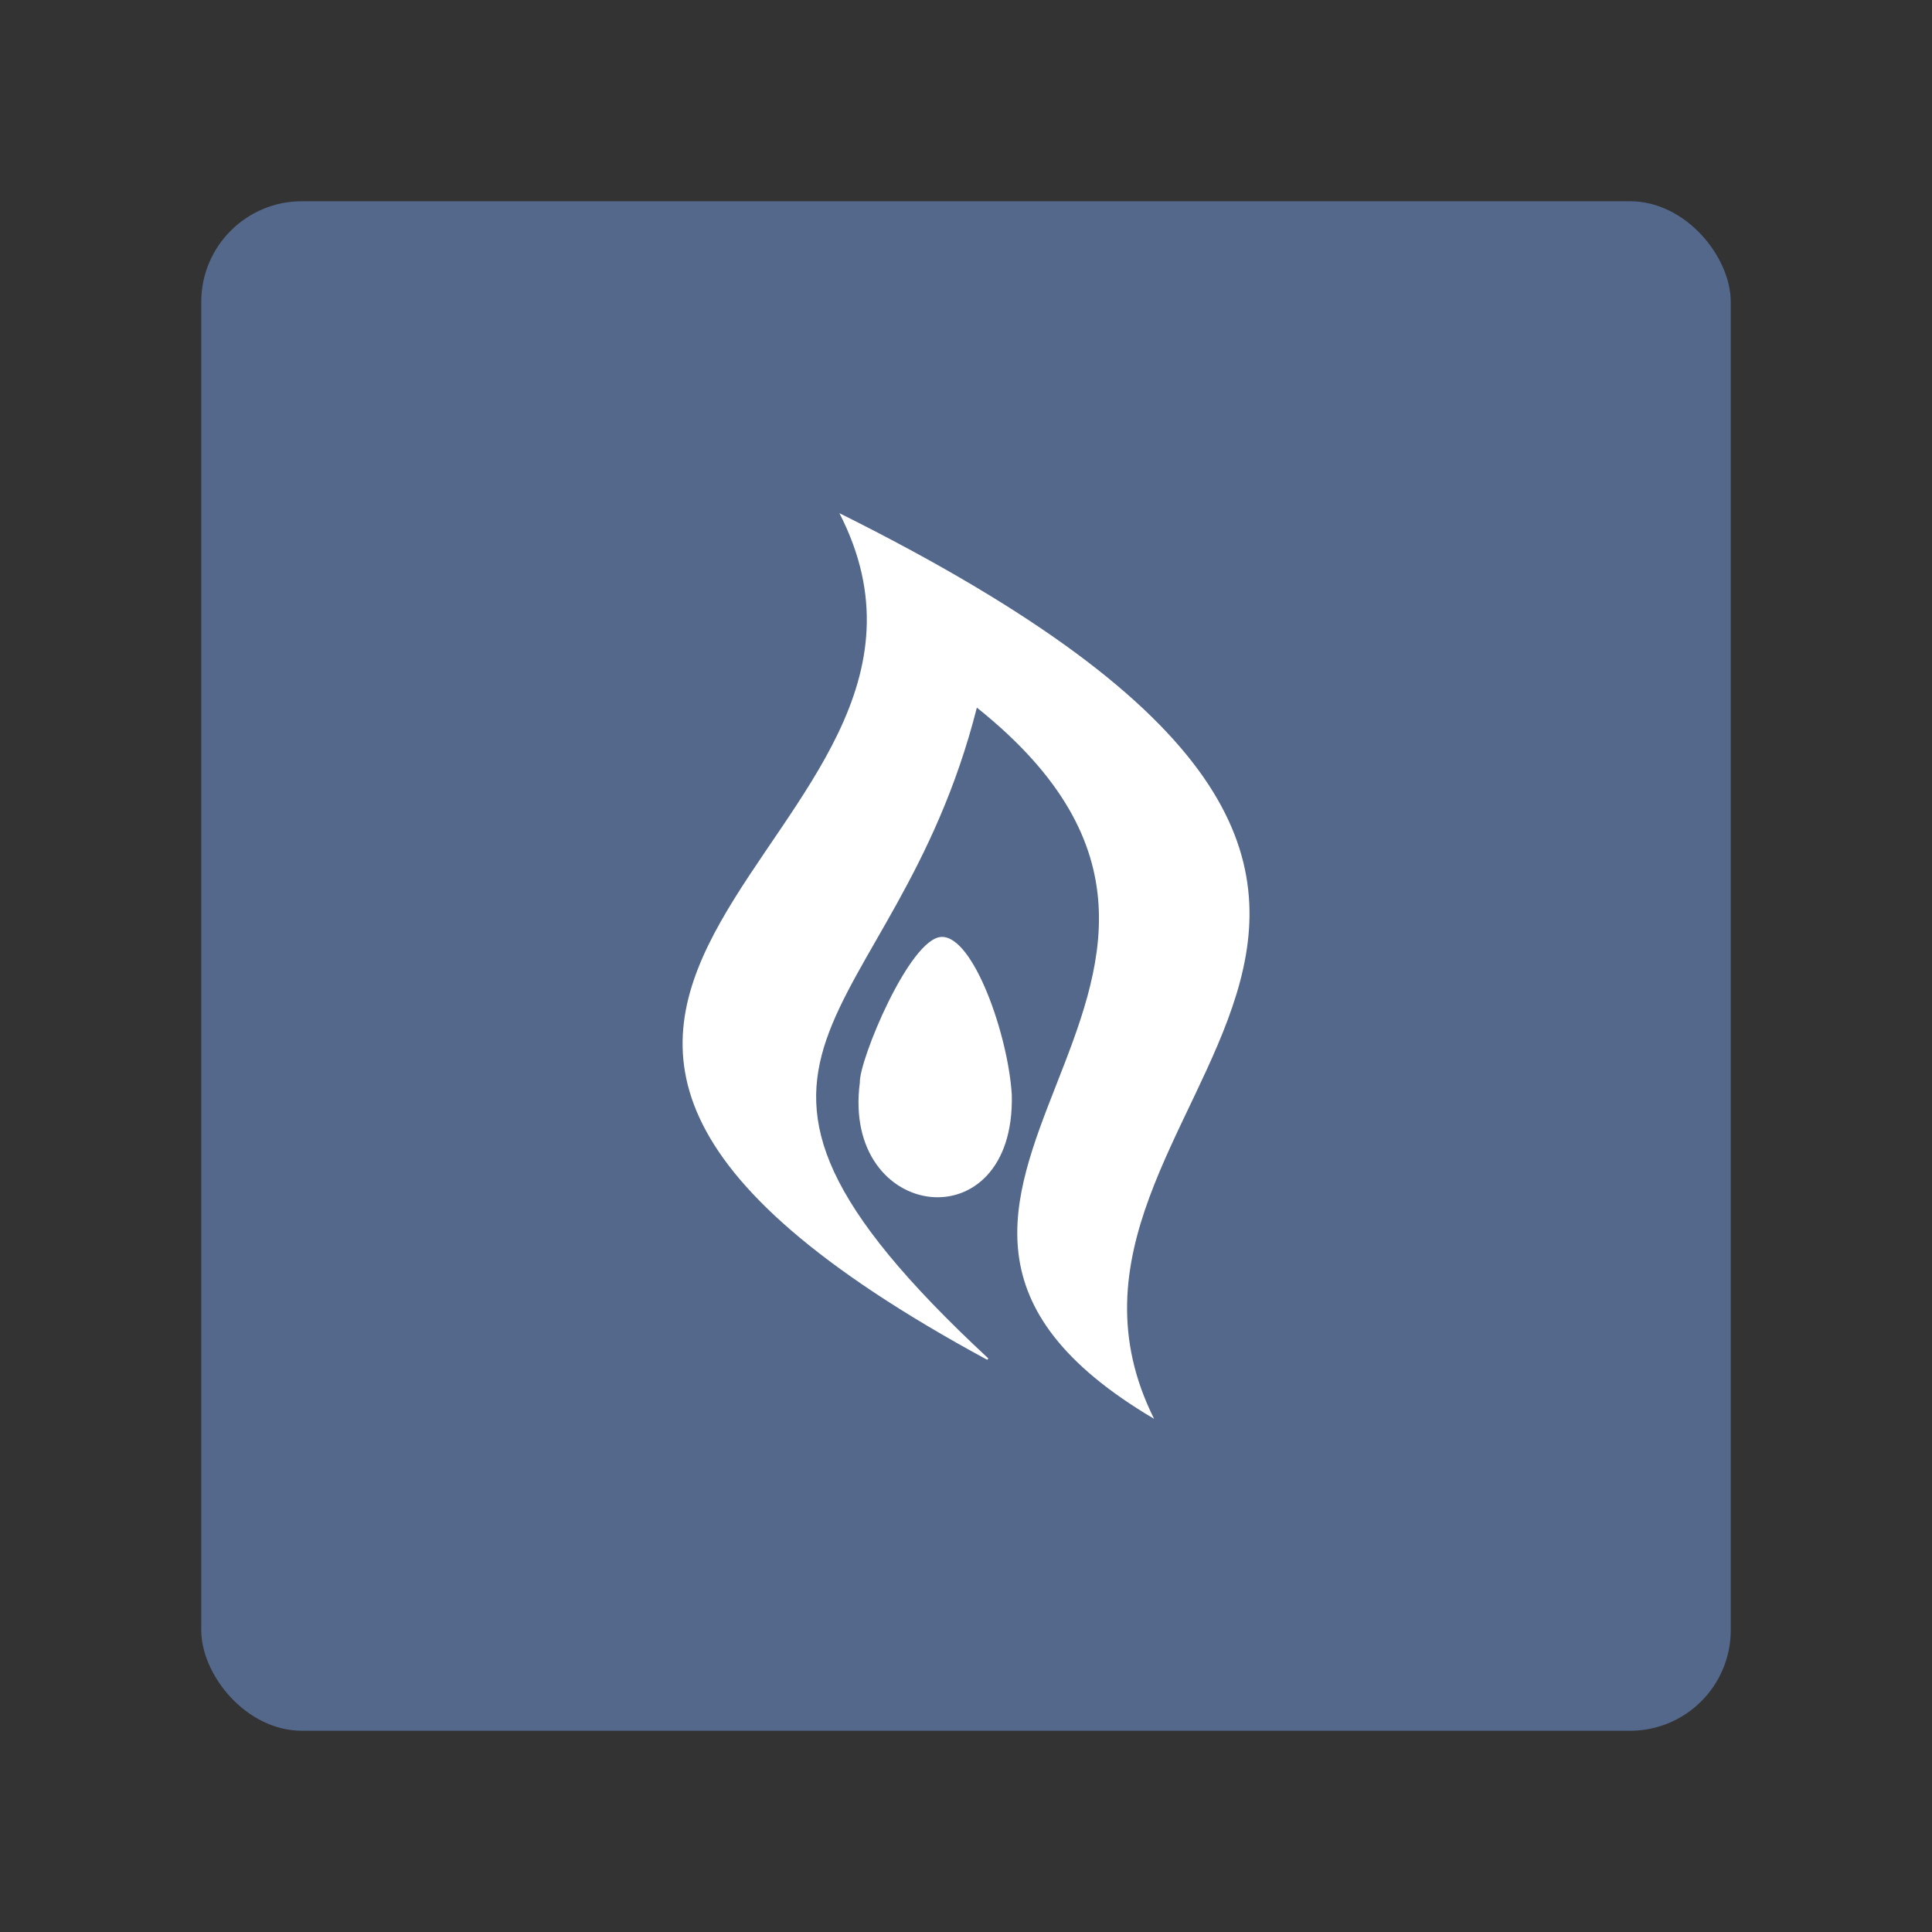 <?xml version="1.0" encoding="UTF-8"?><svg id="a" xmlns="http://www.w3.org/2000/svg" width="192" height="192" viewBox="0 0 192 192"><rect x="0" y="0" width="192" height="192" fill="#333333" stroke="none"/><defs><style>.d{fill:#fff;}.d,.e{stroke-width:0px;}.e{fill:#54688c;}</style></defs><g id="b"><g id="c"><rect class="e" x="20" y="20" width="152" height="152" rx="10" ry="10"/><path class="d" d="m98.1,135.13c-67.97-36.82,2.24-51.2-14.68-84.13,79.53,39.57,15.26,57.91,31.27,90-36.87-21.77,16.82-43.16-17.61-70.68-8.26,32.56-32,33.88,1.14,64.68l-.11.13Z"/><path class="d" d="m100.55,108.8c.37,14.82-16.92,12.64-15.1-1.22-.08-2.2,4.95-14.37,8.12-14.47s6.62,9.76,6.98,15.68Z"/></g></g></svg>